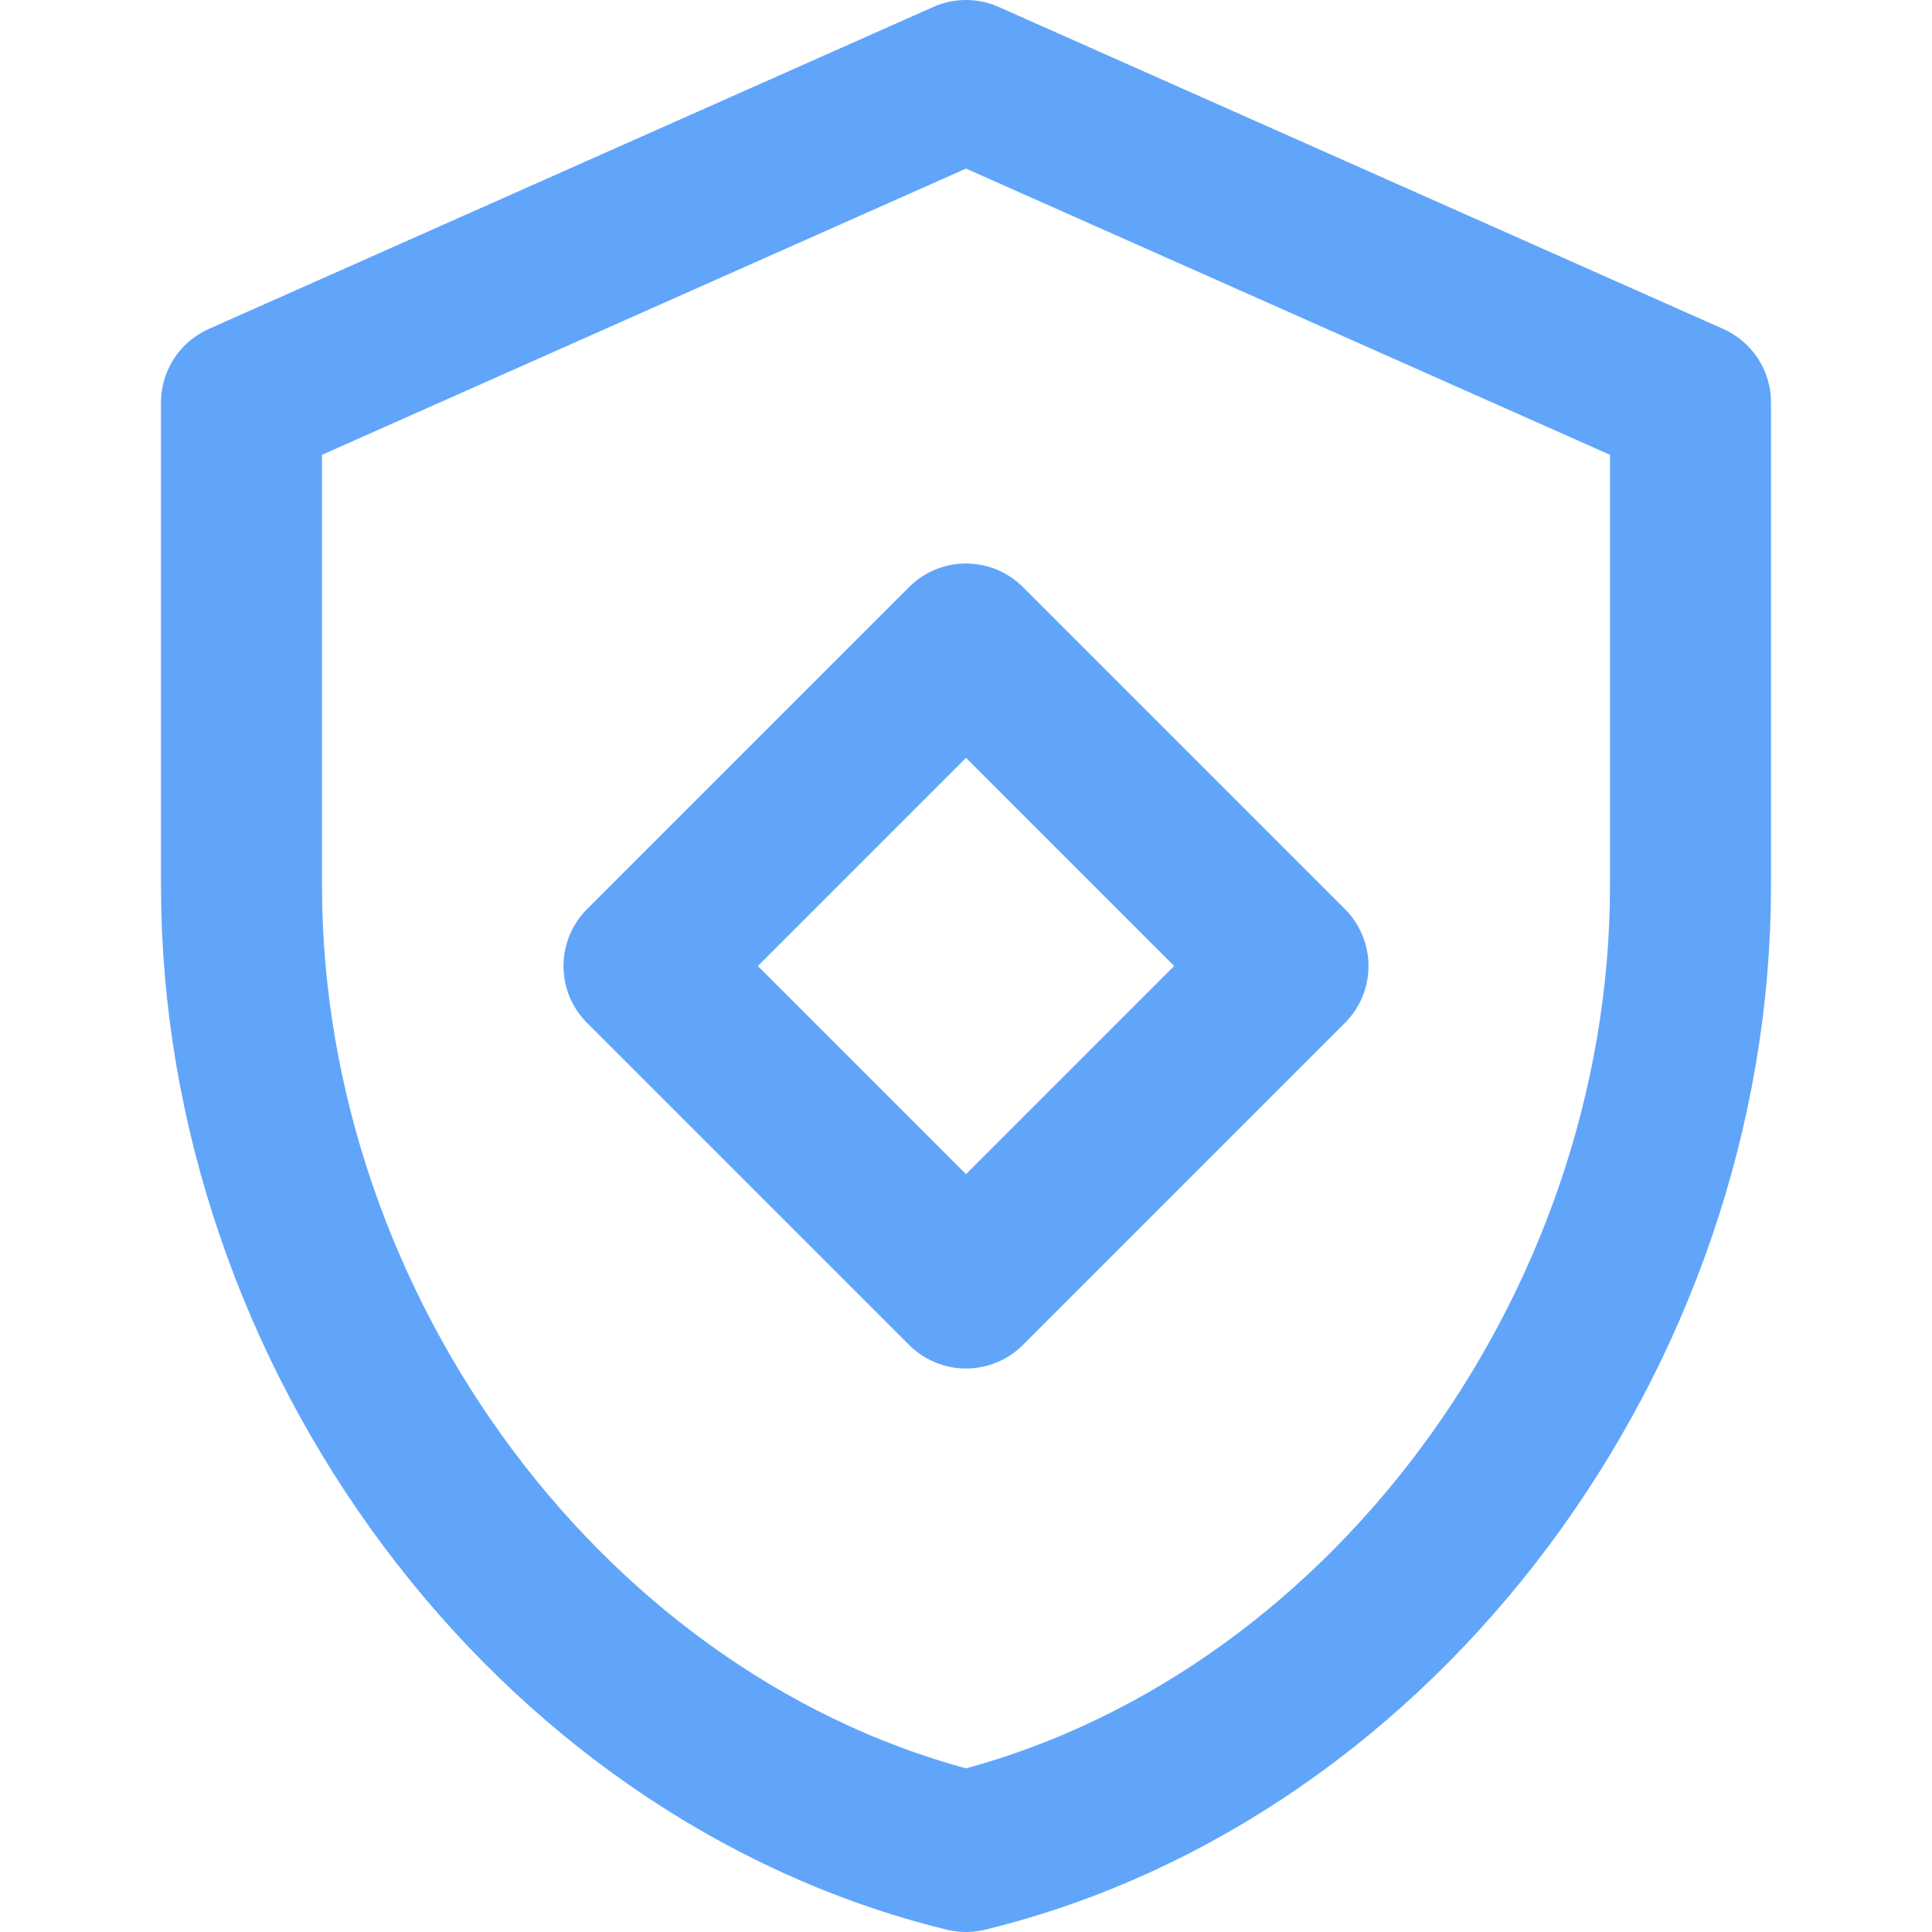 <svg width="24" height="24" viewBox="0 0 24 24" fill="none" xmlns="http://www.w3.org/2000/svg">
<path d="M12 1L3 5V11C3 16.55 6.84 21.74 12 23C17.16 21.74 21 16.55 21 11V5L12 1Z" stroke="#60A5FA" stroke-width="2" stroke-linecap="round" stroke-linejoin="round"/>
<path d="M12 16L16 12L12 8L8 12L12 16Z" stroke="#60A5FA" stroke-width="2" stroke-linecap="round" stroke-linejoin="round"/>
</svg>